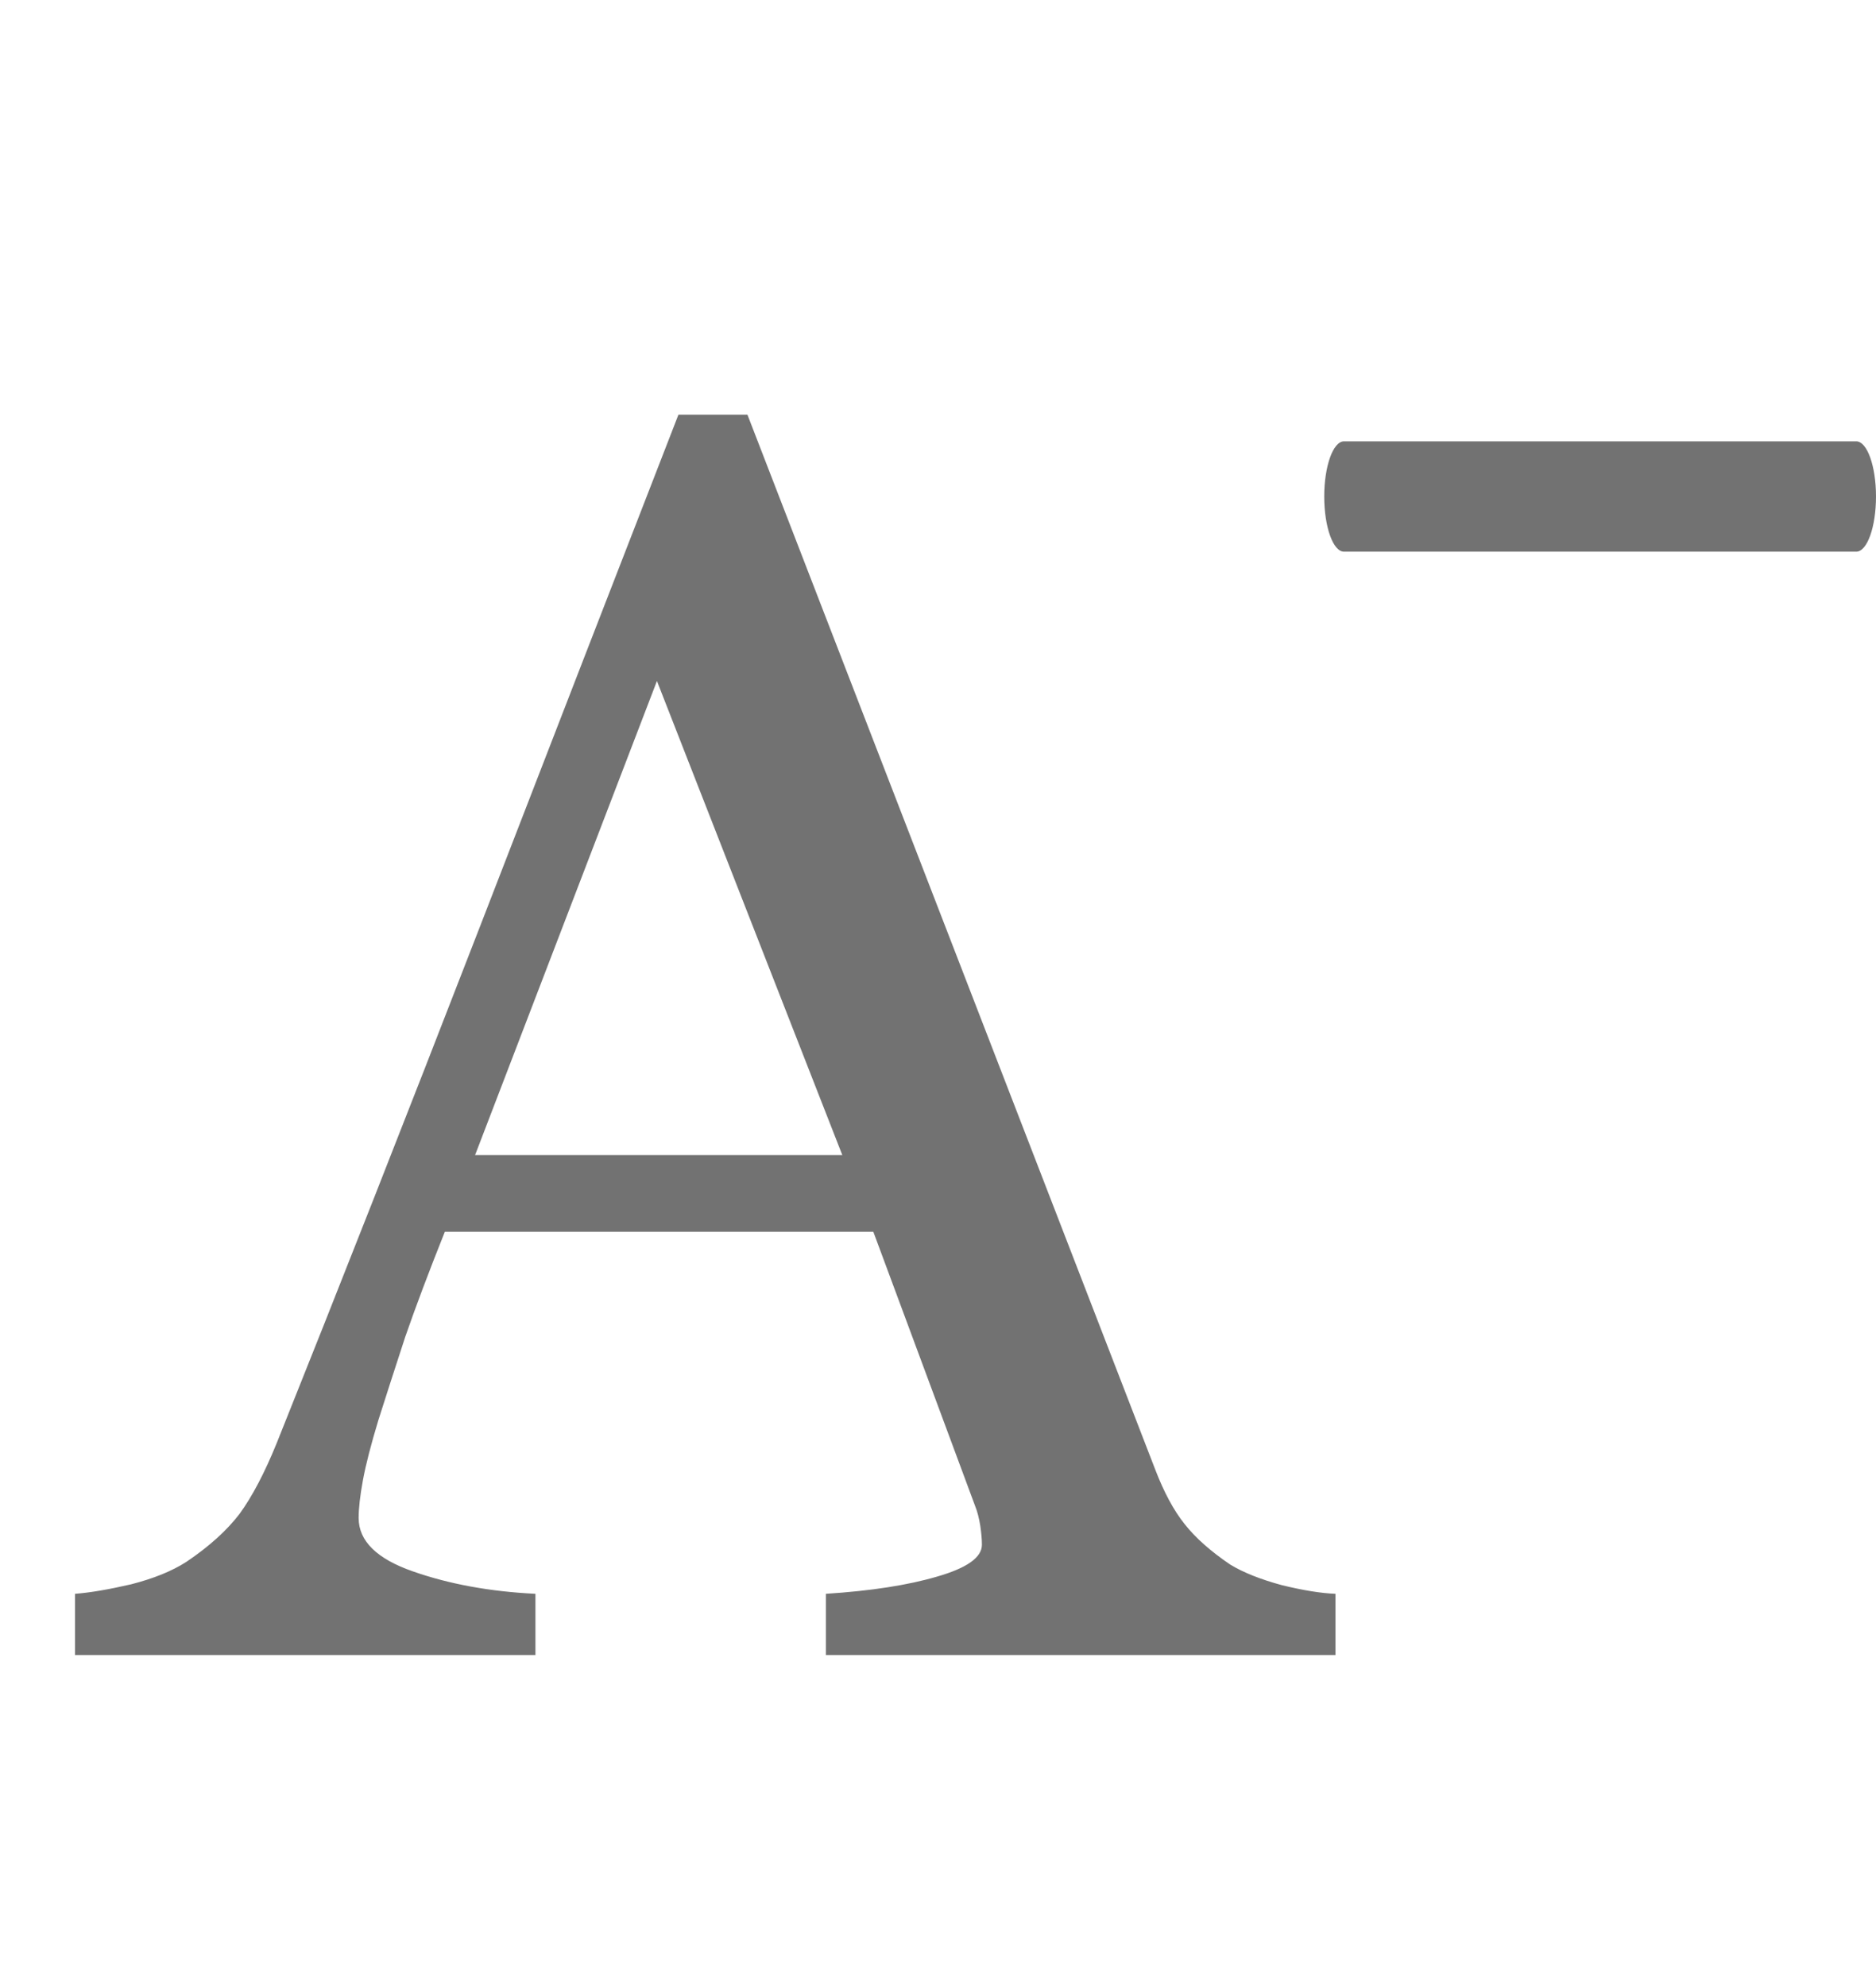 <svg width="17" height="18" viewBox="0 0 17 18" fill="none" xmlns="http://www.w3.org/2000/svg">
<path fill-rule="evenodd" clip-rule="evenodd" d="M12 4.5C12 4.225 12.08 4 12.179 4H16.821C16.92 4 17 4.225 17 4.5C17 4.776 16.92 5 16.821 5H12.179C12.08 5 12 4.776 12 4.5Z" fill="#727272"/>
<path d="M12.102 15H7.484V14.445C7.891 14.419 8.227 14.367 8.492 14.289C8.763 14.211 8.898 14.115 8.898 14C8.898 13.953 8.893 13.896 8.883 13.828C8.872 13.76 8.857 13.7 8.836 13.648L7.914 11.164H4.031C3.885 11.529 3.766 11.846 3.672 12.117C3.583 12.388 3.503 12.638 3.43 12.867C3.362 13.091 3.315 13.273 3.289 13.414C3.263 13.555 3.25 13.669 3.25 13.758C3.25 13.966 3.414 14.128 3.742 14.242C4.07 14.357 4.44 14.425 4.852 14.445V15H0.68V14.445C0.815 14.435 0.984 14.406 1.188 14.359C1.391 14.307 1.557 14.24 1.688 14.156C1.896 14.016 2.057 13.87 2.172 13.719C2.286 13.562 2.398 13.349 2.508 13.078C3.065 11.688 3.68 10.125 4.352 8.391C5.023 6.656 5.622 5.112 6.148 3.758H6.773L10.469 13.32C10.547 13.523 10.635 13.688 10.734 13.812C10.833 13.938 10.971 14.06 11.148 14.18C11.268 14.253 11.425 14.315 11.617 14.367C11.81 14.414 11.971 14.44 12.102 14.445V15ZM7.633 10.469L5.953 6.172L4.305 10.469H7.633Z" fill="#727272"/>
</svg>
